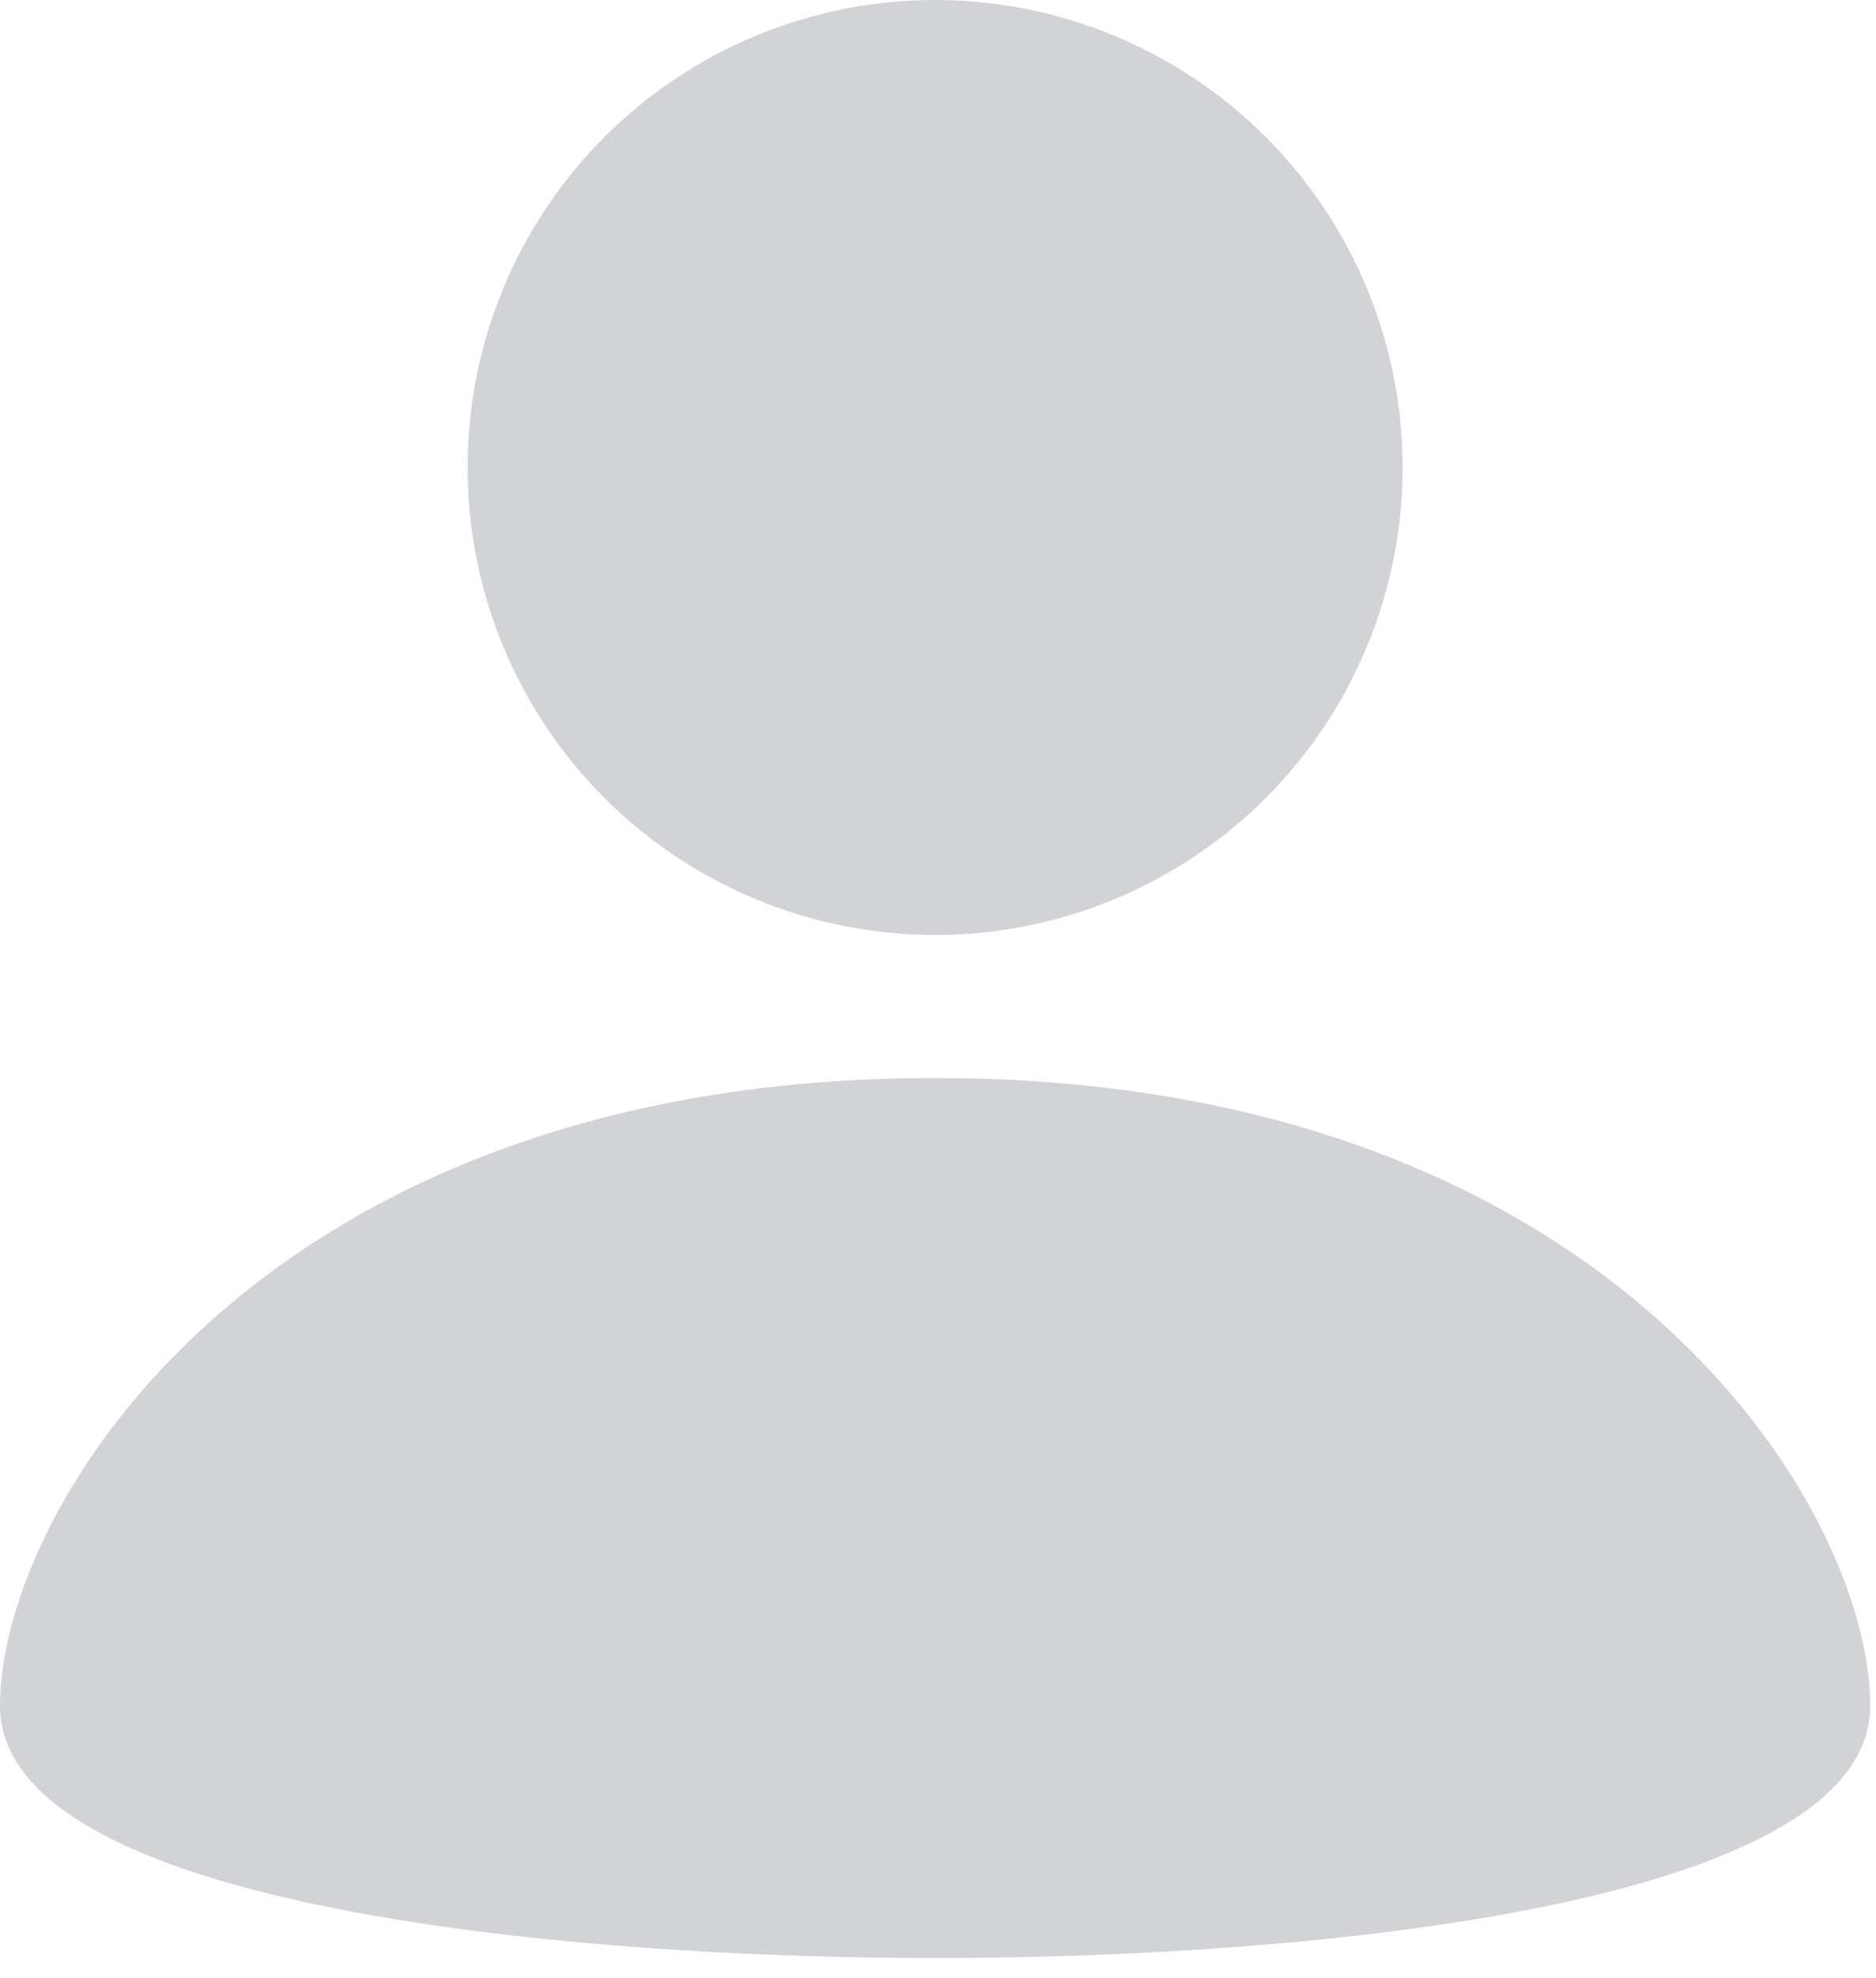 <svg width="55" height="58" viewBox="0 0 55 58" fill="none" xmlns="http://www.w3.org/2000/svg">
<path fill-rule="evenodd" clip-rule="evenodd" d="M41.121 13.705C41.121 15.505 40.767 17.287 40.078 18.95C39.389 20.613 38.38 22.124 37.107 23.397C35.835 24.669 34.324 25.679 32.661 26.368C30.998 27.057 29.216 27.412 27.416 27.412C23.781 27.412 20.295 25.969 17.724 23.399C15.153 20.828 13.709 17.343 13.709 13.707C13.709 11.908 14.063 10.125 14.752 8.462C15.44 6.799 16.45 5.288 17.722 4.015C20.292 1.445 23.778 0 27.413 7.16052e-08C31.049 -0 34.535 1.443 37.105 4.013C39.676 6.584 41.12 10.069 41.121 13.705ZM27.415 31.605C7.678 31.605 0 44.166 0 50.009C0 55.85 16.344 57.407 27.415 57.407C38.486 57.407 54.83 55.85 54.83 50.009C54.83 44.166 47.152 31.605 27.415 31.605Z" fill="#D1D3D6"/>
</svg>
